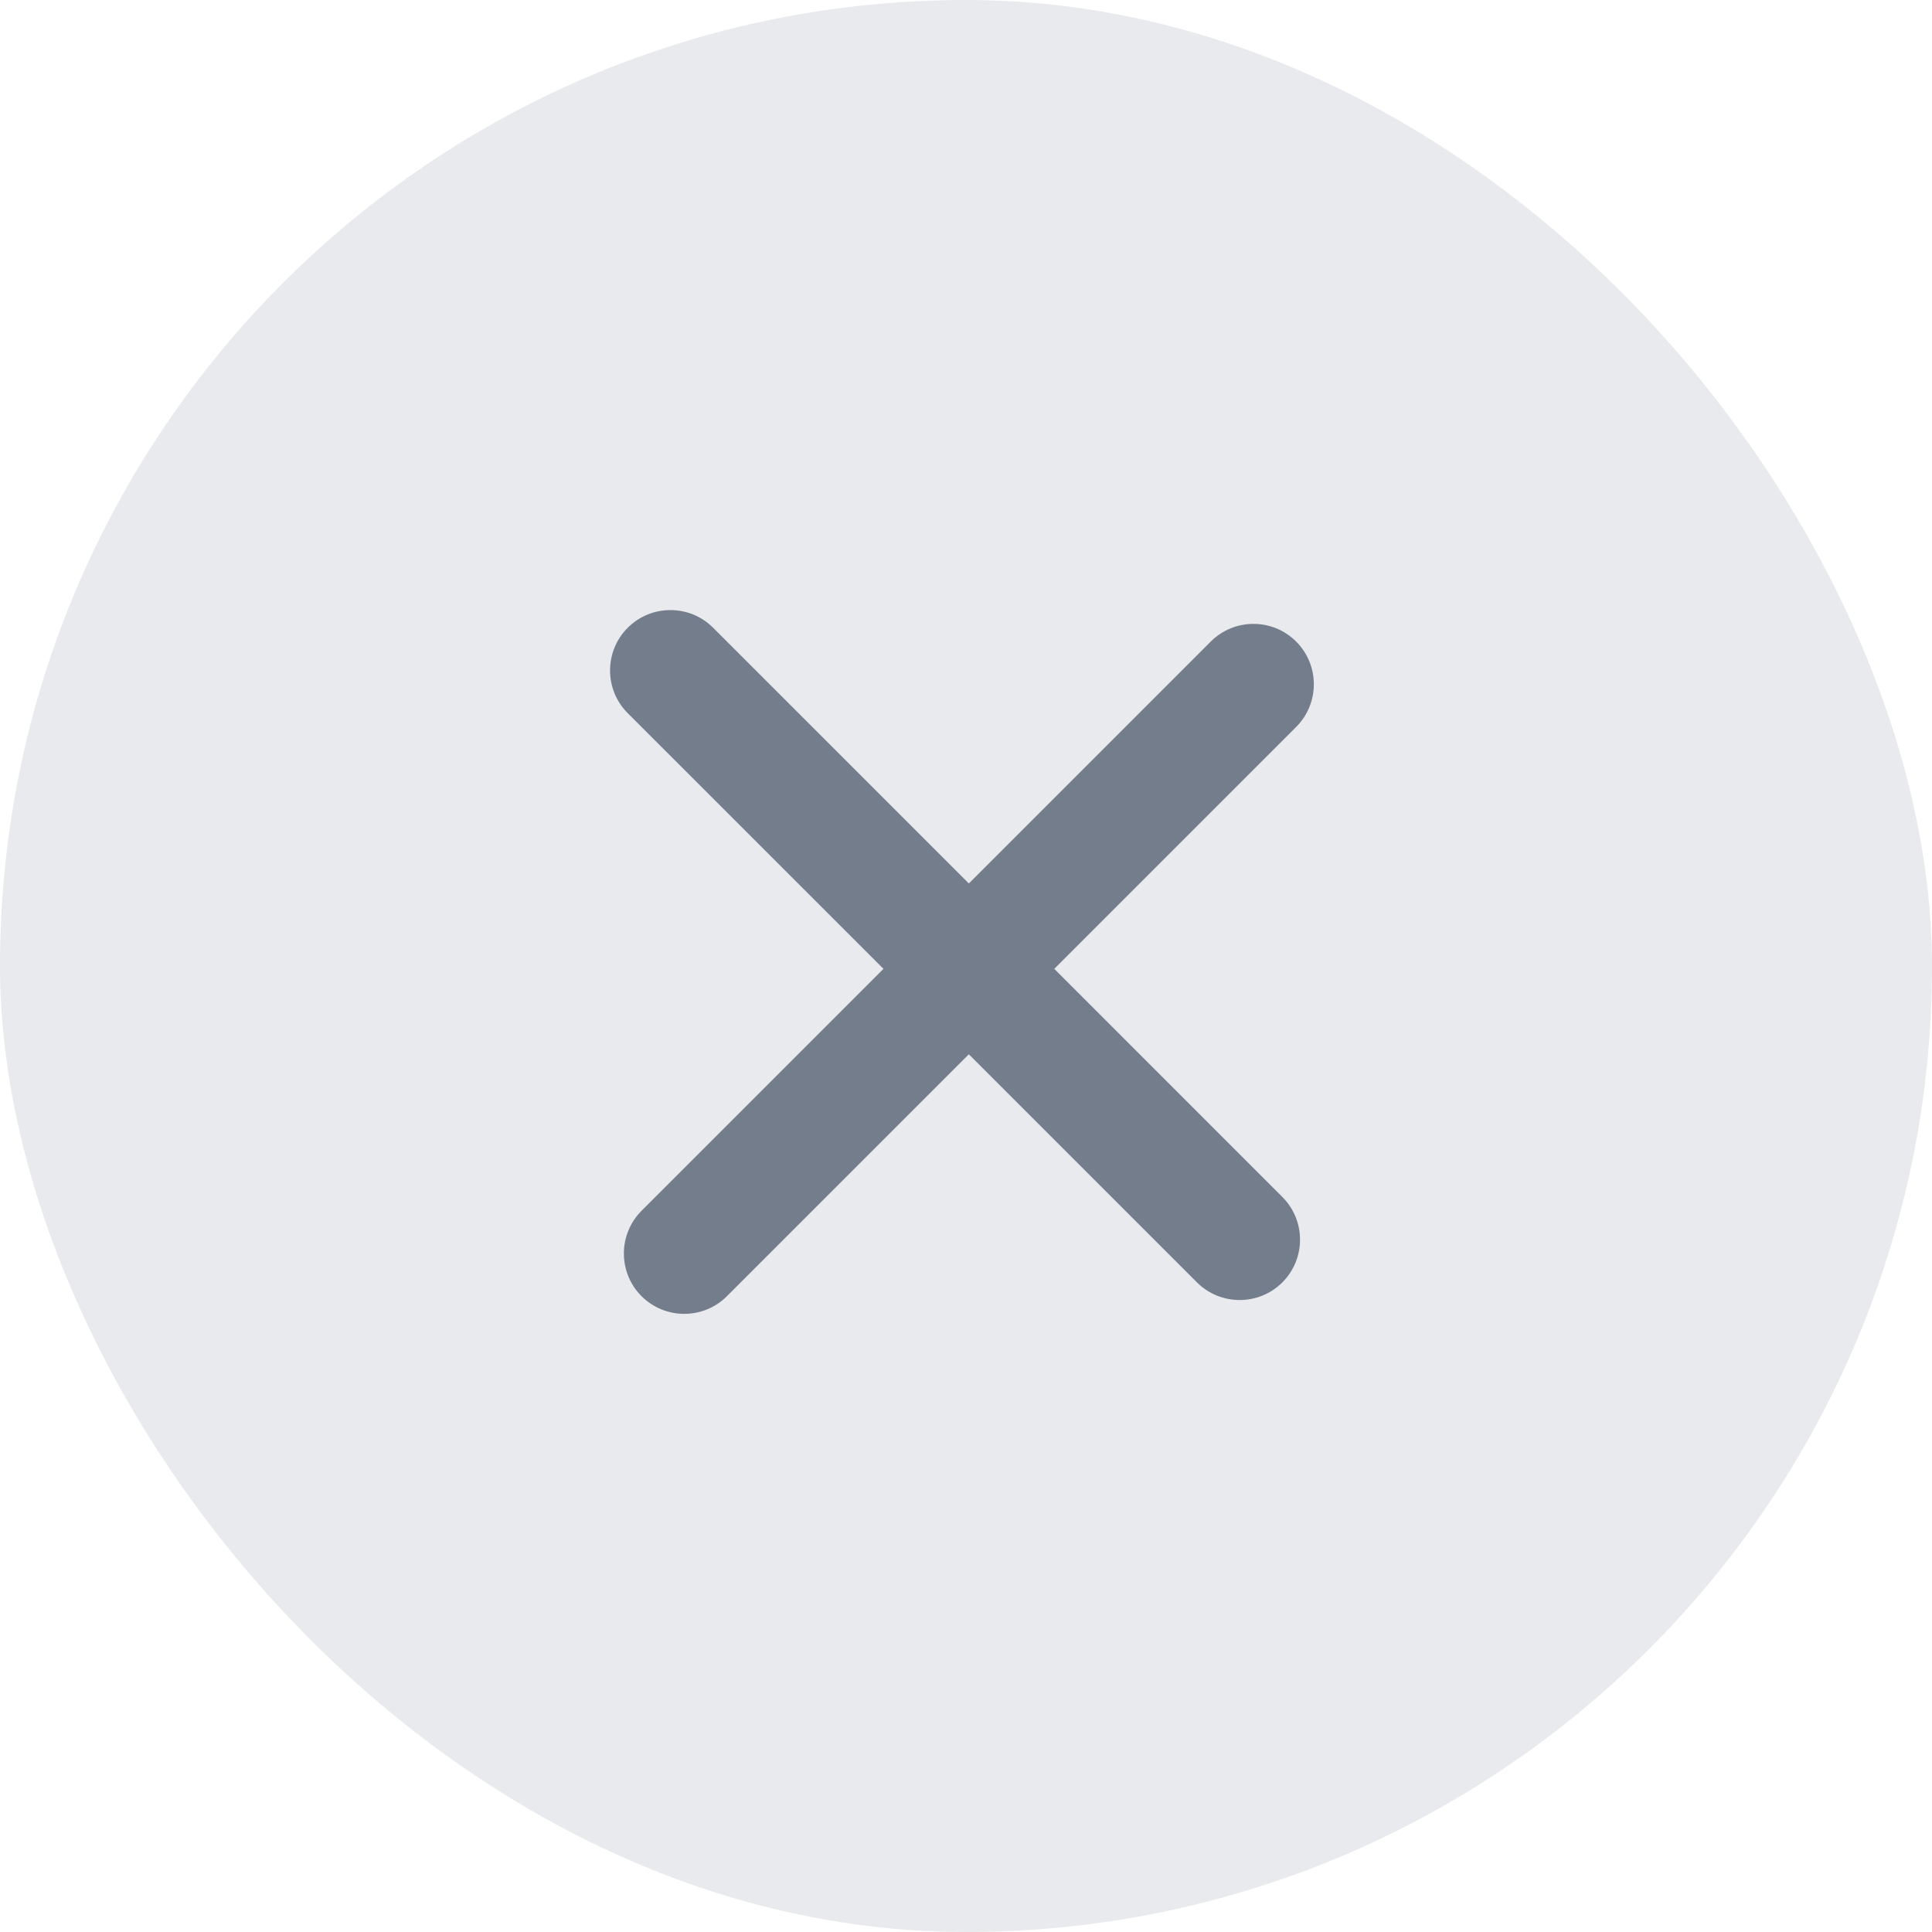 <svg width="32" height="32" viewBox="0 0 32 32" fill="none" xmlns="http://www.w3.org/2000/svg">
<rect width="32" height="32" rx="16" fill="#8D97A5" fill-opacity="0.2"/>
<path fill-rule="evenodd" clip-rule="evenodd" d="M21.468 12.041C21.859 11.65 21.859 11.017 21.468 10.626C21.078 10.236 20.445 10.236 20.054 10.626L16.047 14.633L11.812 10.398C11.421 10.007 10.788 10.007 10.397 10.398C10.007 10.788 10.007 11.421 10.397 11.812L14.633 16.047L10.626 20.054C10.236 20.445 10.236 21.078 10.626 21.469C11.017 21.859 11.65 21.859 12.04 21.469L16.047 17.462L19.825 21.24C20.216 21.63 20.849 21.63 21.24 21.24C21.63 20.849 21.63 20.216 21.24 19.826L17.462 16.047L21.468 12.041Z" fill="#737D8C"/>
</svg>
